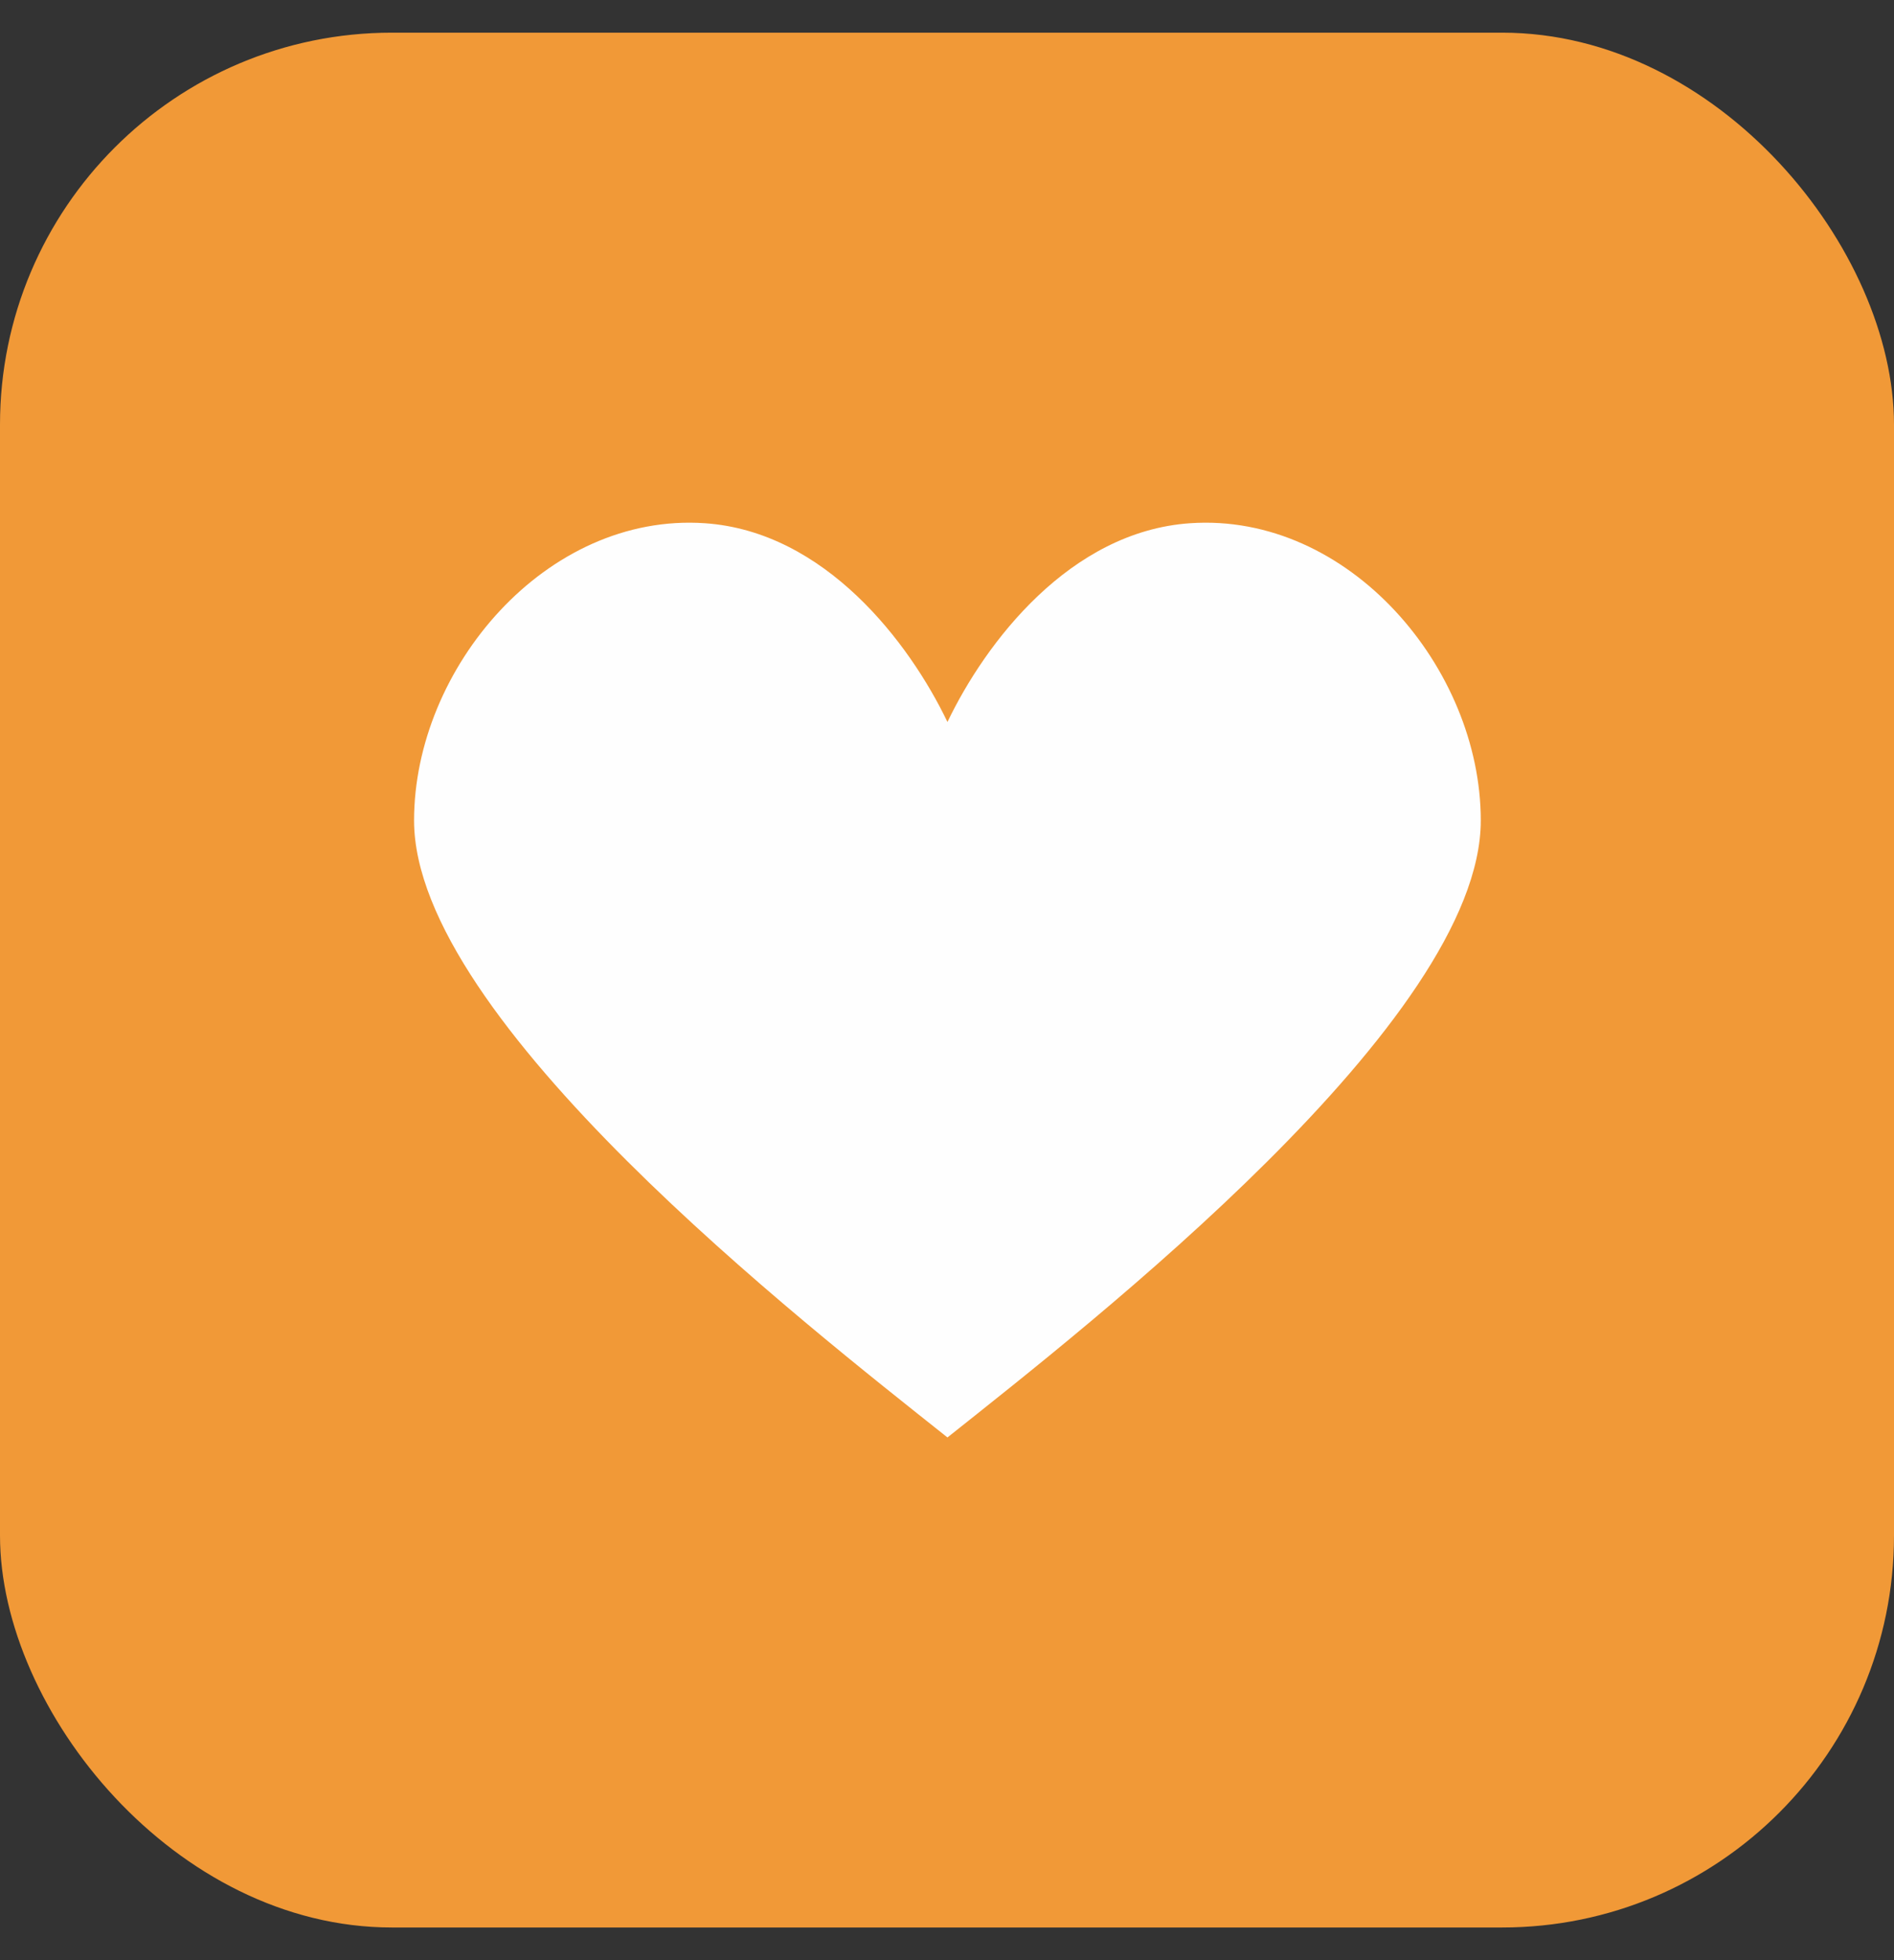<svg width="29" height="30" viewBox="0 0 29 30" fill="none" xmlns="http://www.w3.org/2000/svg">
<rect x="0" y="0" width="29" height="30" fill="#333333" stroke="none"/>
<rect y="0.5" width="29" height="29" rx="6" fill="#F19937"/>
<path d="M14.507 11.05C15.09 9.833 16.381 8.134 18.222 8.008C20.651 7.842 22.673 10.227 22.673 12.558C22.673 15.61 16.686 20.266 14.507 22C12.327 20.266 6.34 15.61 6.34 12.558C6.34 10.227 8.363 7.842 10.792 8.008C12.632 8.134 13.923 9.833 14.507 11.05Z" fill="#FEFEFE"/>
</svg>
